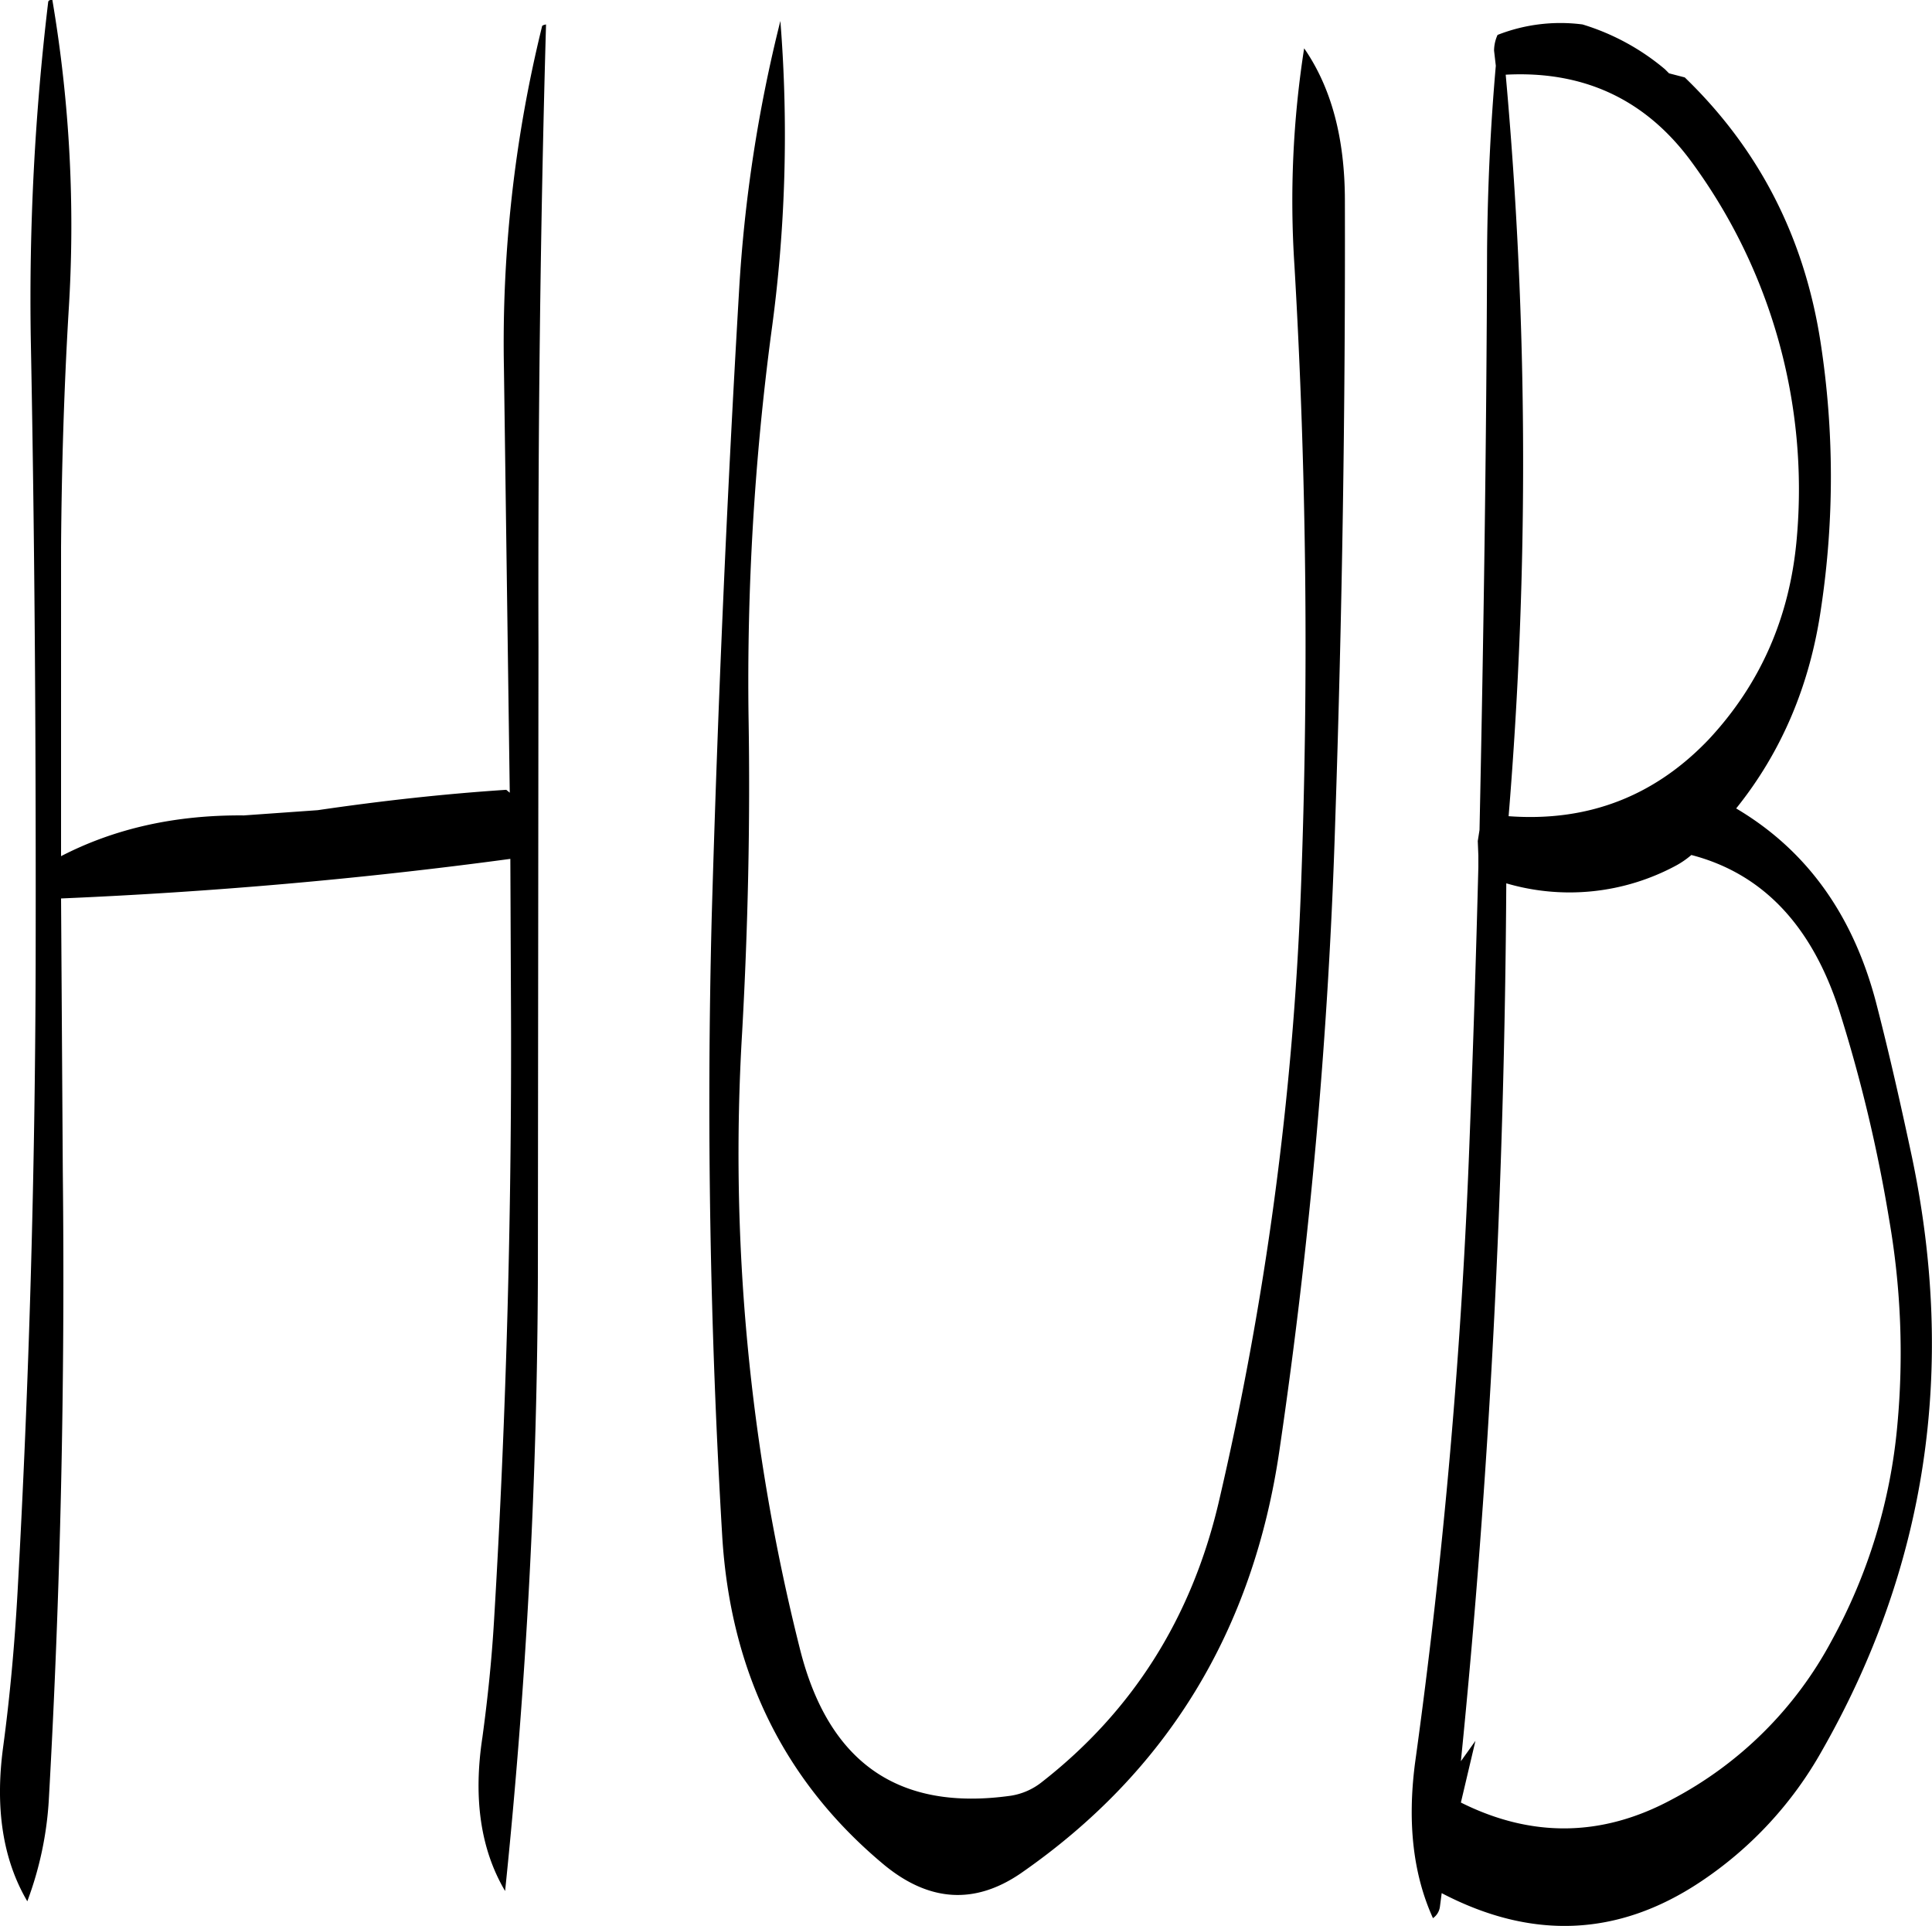 <svg id="Layer_1" data-name="Layer 1" xmlns="http://www.w3.org/2000/svg" viewBox="0 0 398.37 397.14"><defs><style>.cls-1{fill-rule:evenodd;}</style></defs><path class="cls-1" d="M198.84,86.76A272.83,272.83,0,0,0,191,157.2l1.2,87.48-.72-.6c-12.84.84-25.8,2.28-38.88,4.2l-15.24,1.08c-14.28-.12-26.76,2.76-37.68,8.4V194c.12-16.2.6-32.4,1.56-48.6a278.11,278.11,0,0,0-3.36-64.2c-.48,0-.72.12-.84.36a514.82,514.82,0,0,0-3.6,69.72c.84,43,1.08,85.92,1,129q-.18,65-3.72,129c-.6,10.8-1.56,21.6-3,32.28q-2.52,18.9,5,31.68a71.18,71.18,0,0,0,4.44-21q3.6-64.08,2.88-129.24l-.36-56.52c31-1.32,61.8-4,92.64-8.16l.12,28q.36,65-3.48,129c-.48,8.16-1.32,16.2-2.4,24.12q-2.88,18.9,4.68,31.68A1275.89,1275.89,0,0,0,198,343.68l.12-129.12c-.12-43.32.36-86.16,1.56-128.28C199.08,86.4,198.84,86.52,198.84,86.76ZM432.72,259.68a18.12,18.12,0,0,0,3.12-2.16q22.14,5.76,30.6,32.4a308.85,308.85,0,0,1,10.2,42.84A160.75,160.75,0,0,1,478.32,375a113.16,113.16,0,0,1-13.56,44.52,79,79,0,0,1-33,32.76c-14.28,7.68-28.8,7.92-43.44.6l3-12.72-3,4.2q8.82-87.66,9.36-181A46.29,46.29,0,0,0,432.72,259.68ZM354,136q3.78,64.62,1.32,129a664.36,664.36,0,0,1-17,126.24q-8.46,35.64-36.48,57.48a13.61,13.61,0,0,1-6.36,2.76c-23.16,3.24-37.56-6.84-43.44-30.24A418.3,418.3,0,0,1,240.12,294c1.2-21.6,1.68-43.2,1.32-64.8a546.71,546.71,0,0,1,4.68-79.32A297.48,297.48,0,0,0,248,85.56a298.62,298.62,0,0,0-8.52,55.68q-3.78,64.26-5.64,129.12-1.62,63.9,2.16,127.44,2.52,42.3,33.48,68c9.24,7.56,18.6,8.16,28.08,1.68,30.12-20.88,48-50,53.4-87.6A1126.73,1126.73,0,0,0,362.4,250.8q2.16-64.08,2-128.16c0-12.84-2.76-23.28-8.4-31.44A203.88,203.88,0,0,0,354,136Zm103.56,56.4c-1.44,16.2-7.56,30-18.24,41.4-11.16,11.64-24.84,16.92-41.16,15.72a891,891,0,0,0-.6-152.88q23.76-1.26,37.8,17.28a114,114,0,0,1,22.2,78.48ZM395.88,88.44a7.92,7.92,0,0,0-.72,3.24l.36,3.12q-1.62,18.36-1.8,37.8c-.12,40-.72,79.92-1.56,119.76l-.36,2.28.12,3V260c-.48,18.84-1.08,37.44-1.8,55.92a1280.94,1280.94,0,0,1-11.28,129c-1.56,12.24-.36,22.8,3.72,31.8a3.4,3.4,0,0,0,1.44-2.4l.36-2.76q27.9,14.58,53.28-2.28a78.58,78.58,0,0,0,25.08-27q32.4-56.7,18.6-122.52c-2.28-10.68-4.68-21.36-7.44-32-4.8-18.12-14.4-31.32-28.8-39.84,9.36-11.64,15.24-25.44,17.52-41.4a181.83,181.83,0,0,0-.12-54.72q-5-32.4-28-54.6l-3.24-.84-.84-.84a48.05,48.05,0,0,0-17-9.24A35.44,35.44,0,0,0,395.88,88.44Z" transform="translate(-87.09 -81.24)"/></svg>